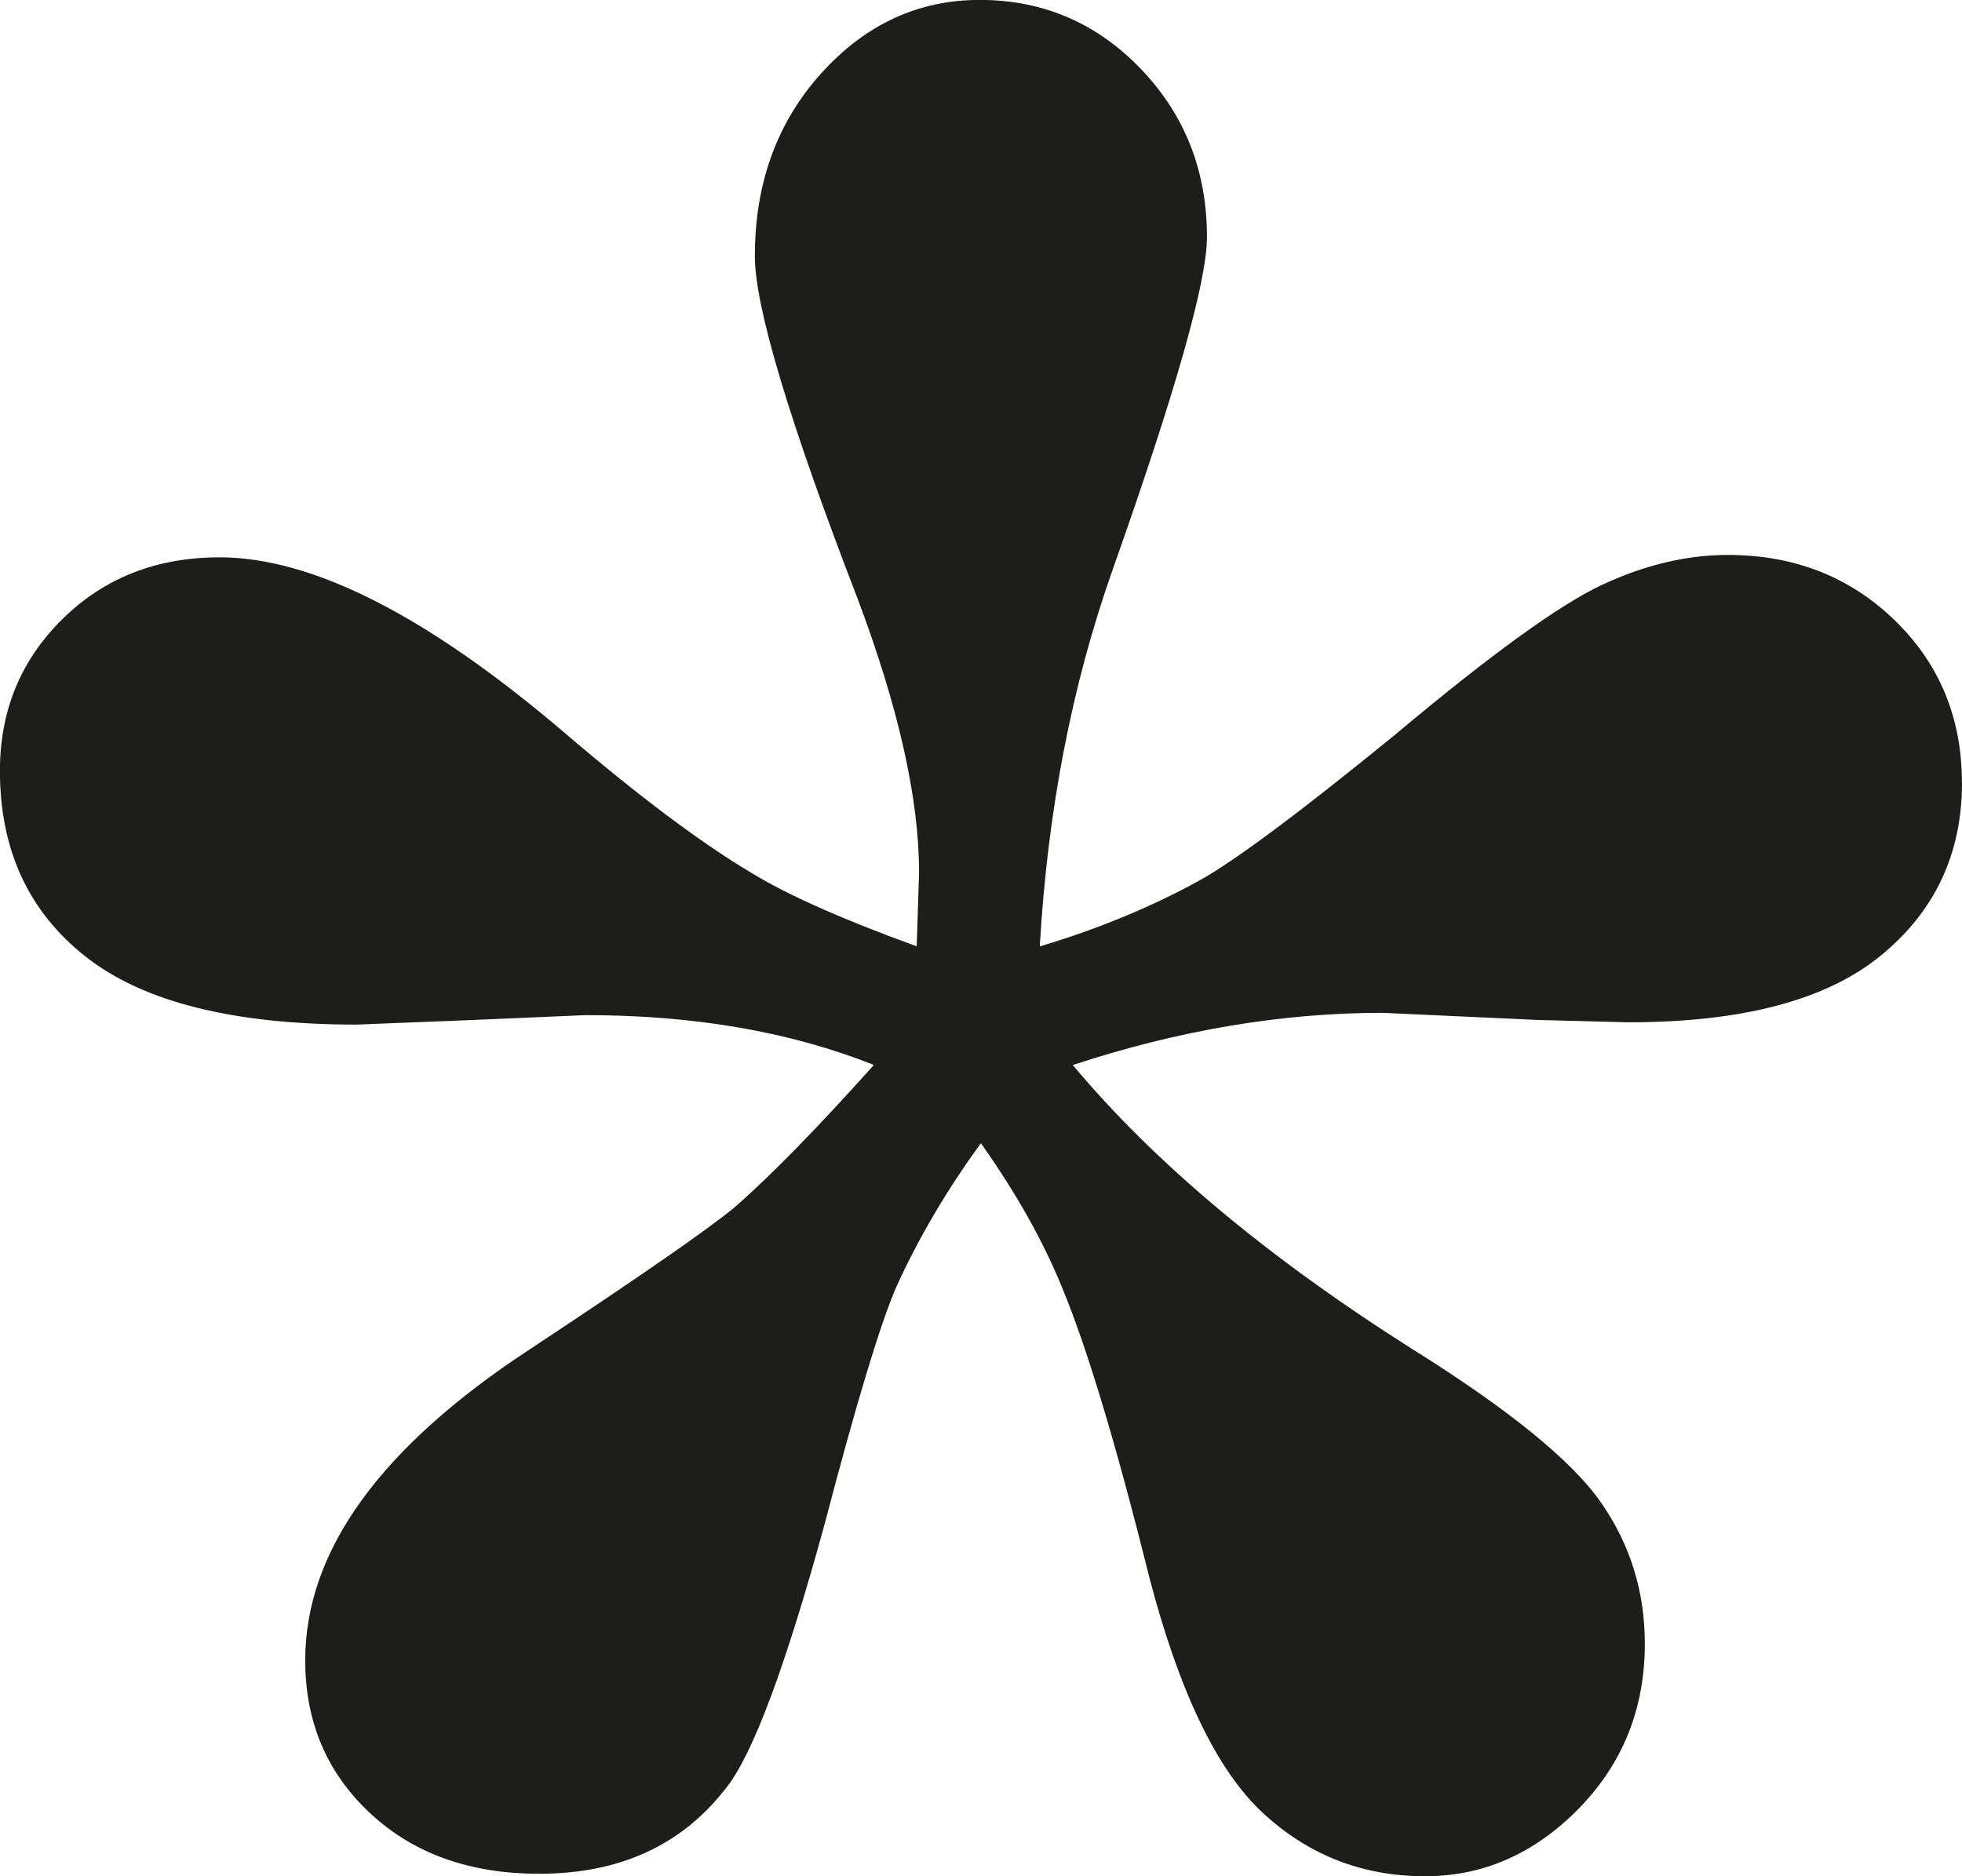 <svg width="23" height="22" viewBox="0 0 23 22" fill="none" xmlns="http://www.w3.org/2000/svg">
<path d="M23 9.178C23 10.012 22.681 10.69 22.043 11.209C21.405 11.728 20.422 11.987 19.091 11.987L18.038 11.96L16.208 11.876C15.025 11.876 13.814 12.08 12.576 12.488C13.537 13.638 14.867 14.75 16.566 15.825C17.693 16.53 18.427 17.128 18.769 17.619C19.111 18.111 19.282 18.662 19.282 19.274C19.282 20.035 19.023 20.679 18.507 21.207C17.989 21.735 17.389 22 16.706 22C15.968 22 15.331 21.75 14.795 21.249C14.26 20.748 13.817 19.822 13.466 18.468C13.078 16.91 12.736 15.779 12.441 15.074C12.22 14.537 11.906 13.98 11.499 13.405C11.093 13.962 10.761 14.528 10.502 15.102C10.318 15.529 10.04 16.447 9.671 17.855C9.21 19.543 8.822 20.581 8.508 20.97C7.991 21.638 7.262 21.971 6.32 21.971C5.508 21.971 4.847 21.735 4.34 21.262C3.832 20.789 3.578 20.191 3.578 19.468C3.578 18.189 4.453 16.975 6.205 15.825C7.496 14.972 8.298 14.416 8.612 14.156C9.036 13.786 9.58 13.229 10.244 12.487C9.265 12.098 8.139 11.903 6.865 11.903L5.564 11.959L4.18 12.014C2.74 12.014 1.683 11.75 1.009 11.221C0.335 10.693 -0.001 9.965 -0.001 9.038C-0.001 8.334 0.243 7.74 0.733 7.258C1.222 6.776 1.836 6.535 2.574 6.535C3.664 6.535 5.012 7.221 6.619 8.593C7.487 9.335 8.216 9.882 8.807 10.234C9.231 10.494 9.878 10.781 10.746 11.096L10.774 10.234C10.774 9.363 10.532 8.287 10.049 7.008C9.249 4.932 8.849 3.596 8.849 3.003C8.849 2.15 9.108 1.436 9.626 0.861C10.144 0.286 10.764 -0.001 11.485 -0.001C12.225 -0.001 12.854 0.268 13.372 0.806C13.889 1.344 14.149 2.002 14.149 2.78C14.149 3.3 13.78 4.598 13.045 6.675C12.566 8.028 12.281 9.502 12.189 11.097C12.873 10.893 13.501 10.633 14.074 10.317C14.499 10.077 15.256 9.511 16.347 8.621C17.474 7.675 18.287 7.087 18.786 6.855C19.285 6.623 19.775 6.507 20.255 6.507C21.032 6.507 21.683 6.762 22.21 7.272C22.736 7.782 22.999 8.417 22.999 9.177L23 9.178Z" fill="#1D1D1B"/>
</svg>
